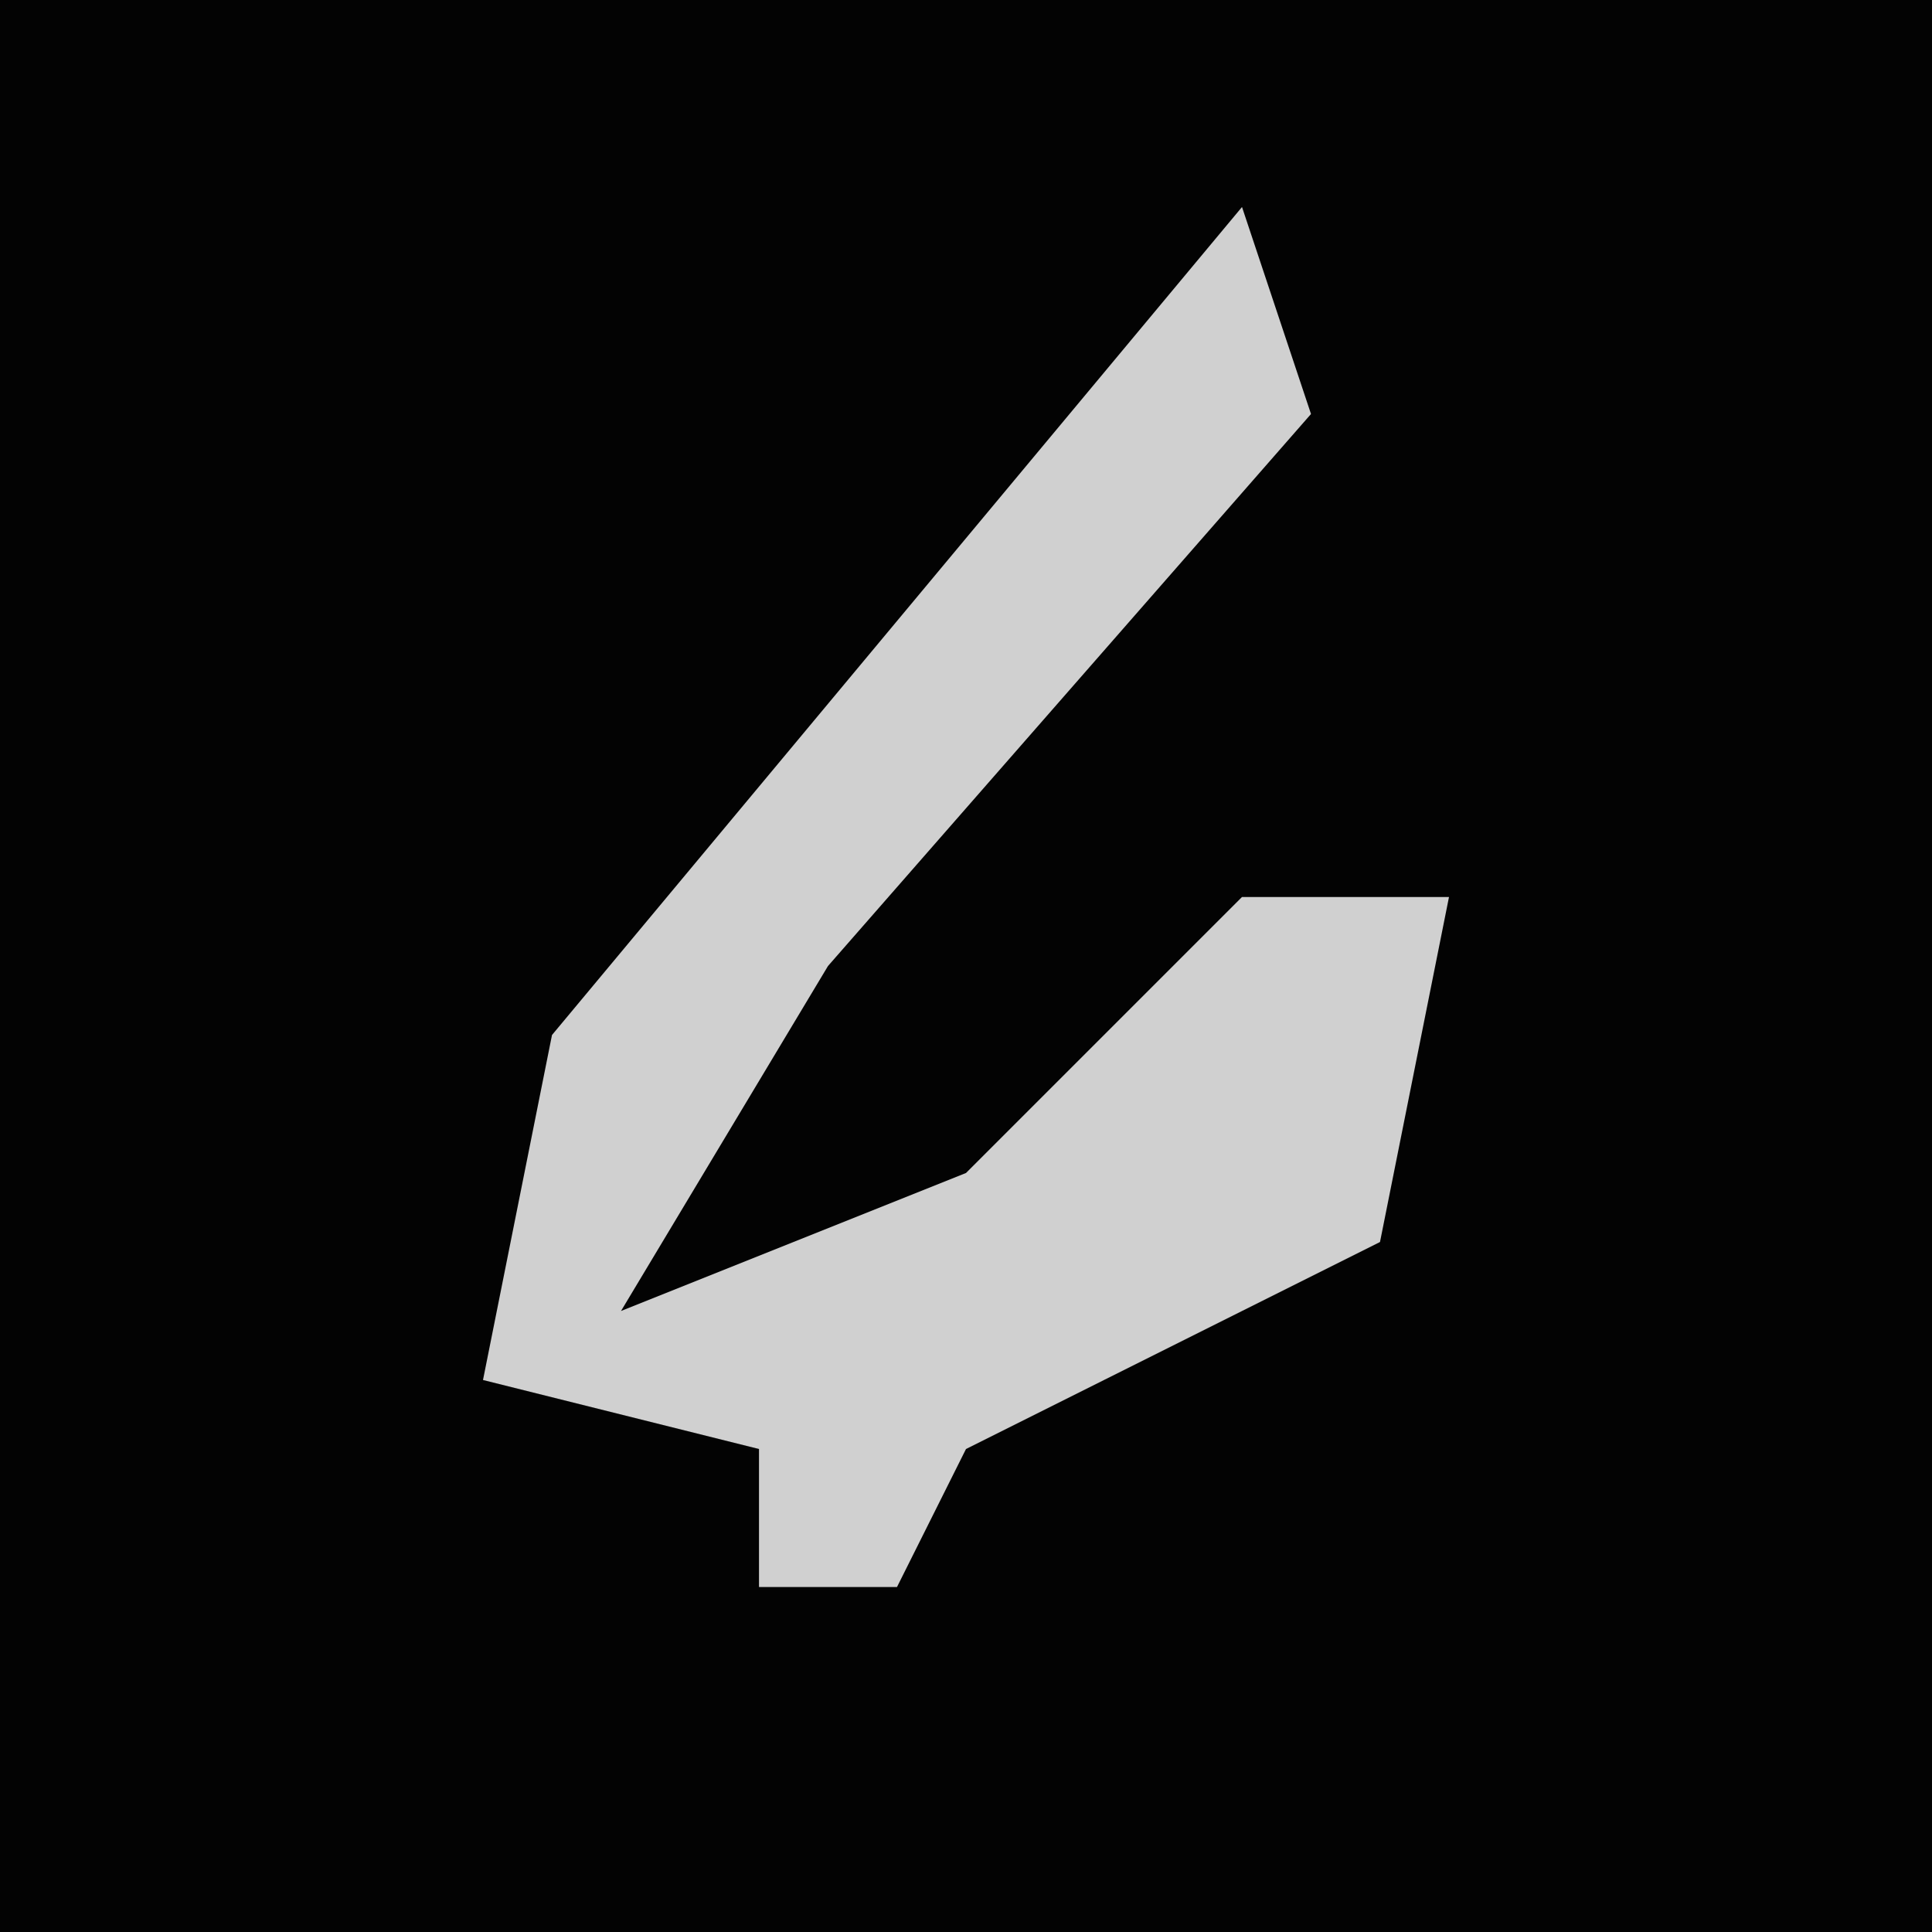 <?xml version="1.0" encoding="UTF-8"?>
<svg version="1.1" xmlns="http://www.w3.org/2000/svg" width="28" height="28">
<path d="M0,0 L28,0 L28,28 L0,28 Z " fill="#030303" transform="translate(0,0)"/>
<path d="M0,0 L1,3 L-6,11 L-9,16 L-4,14 L0,10 L3,10 L2,15 L-4,18 L-5,20 L-7,20 L-7,18 L-11,17 L-10,12 Z " fill="#D0D0D0" transform="translate(18,3)"/>
</svg>
